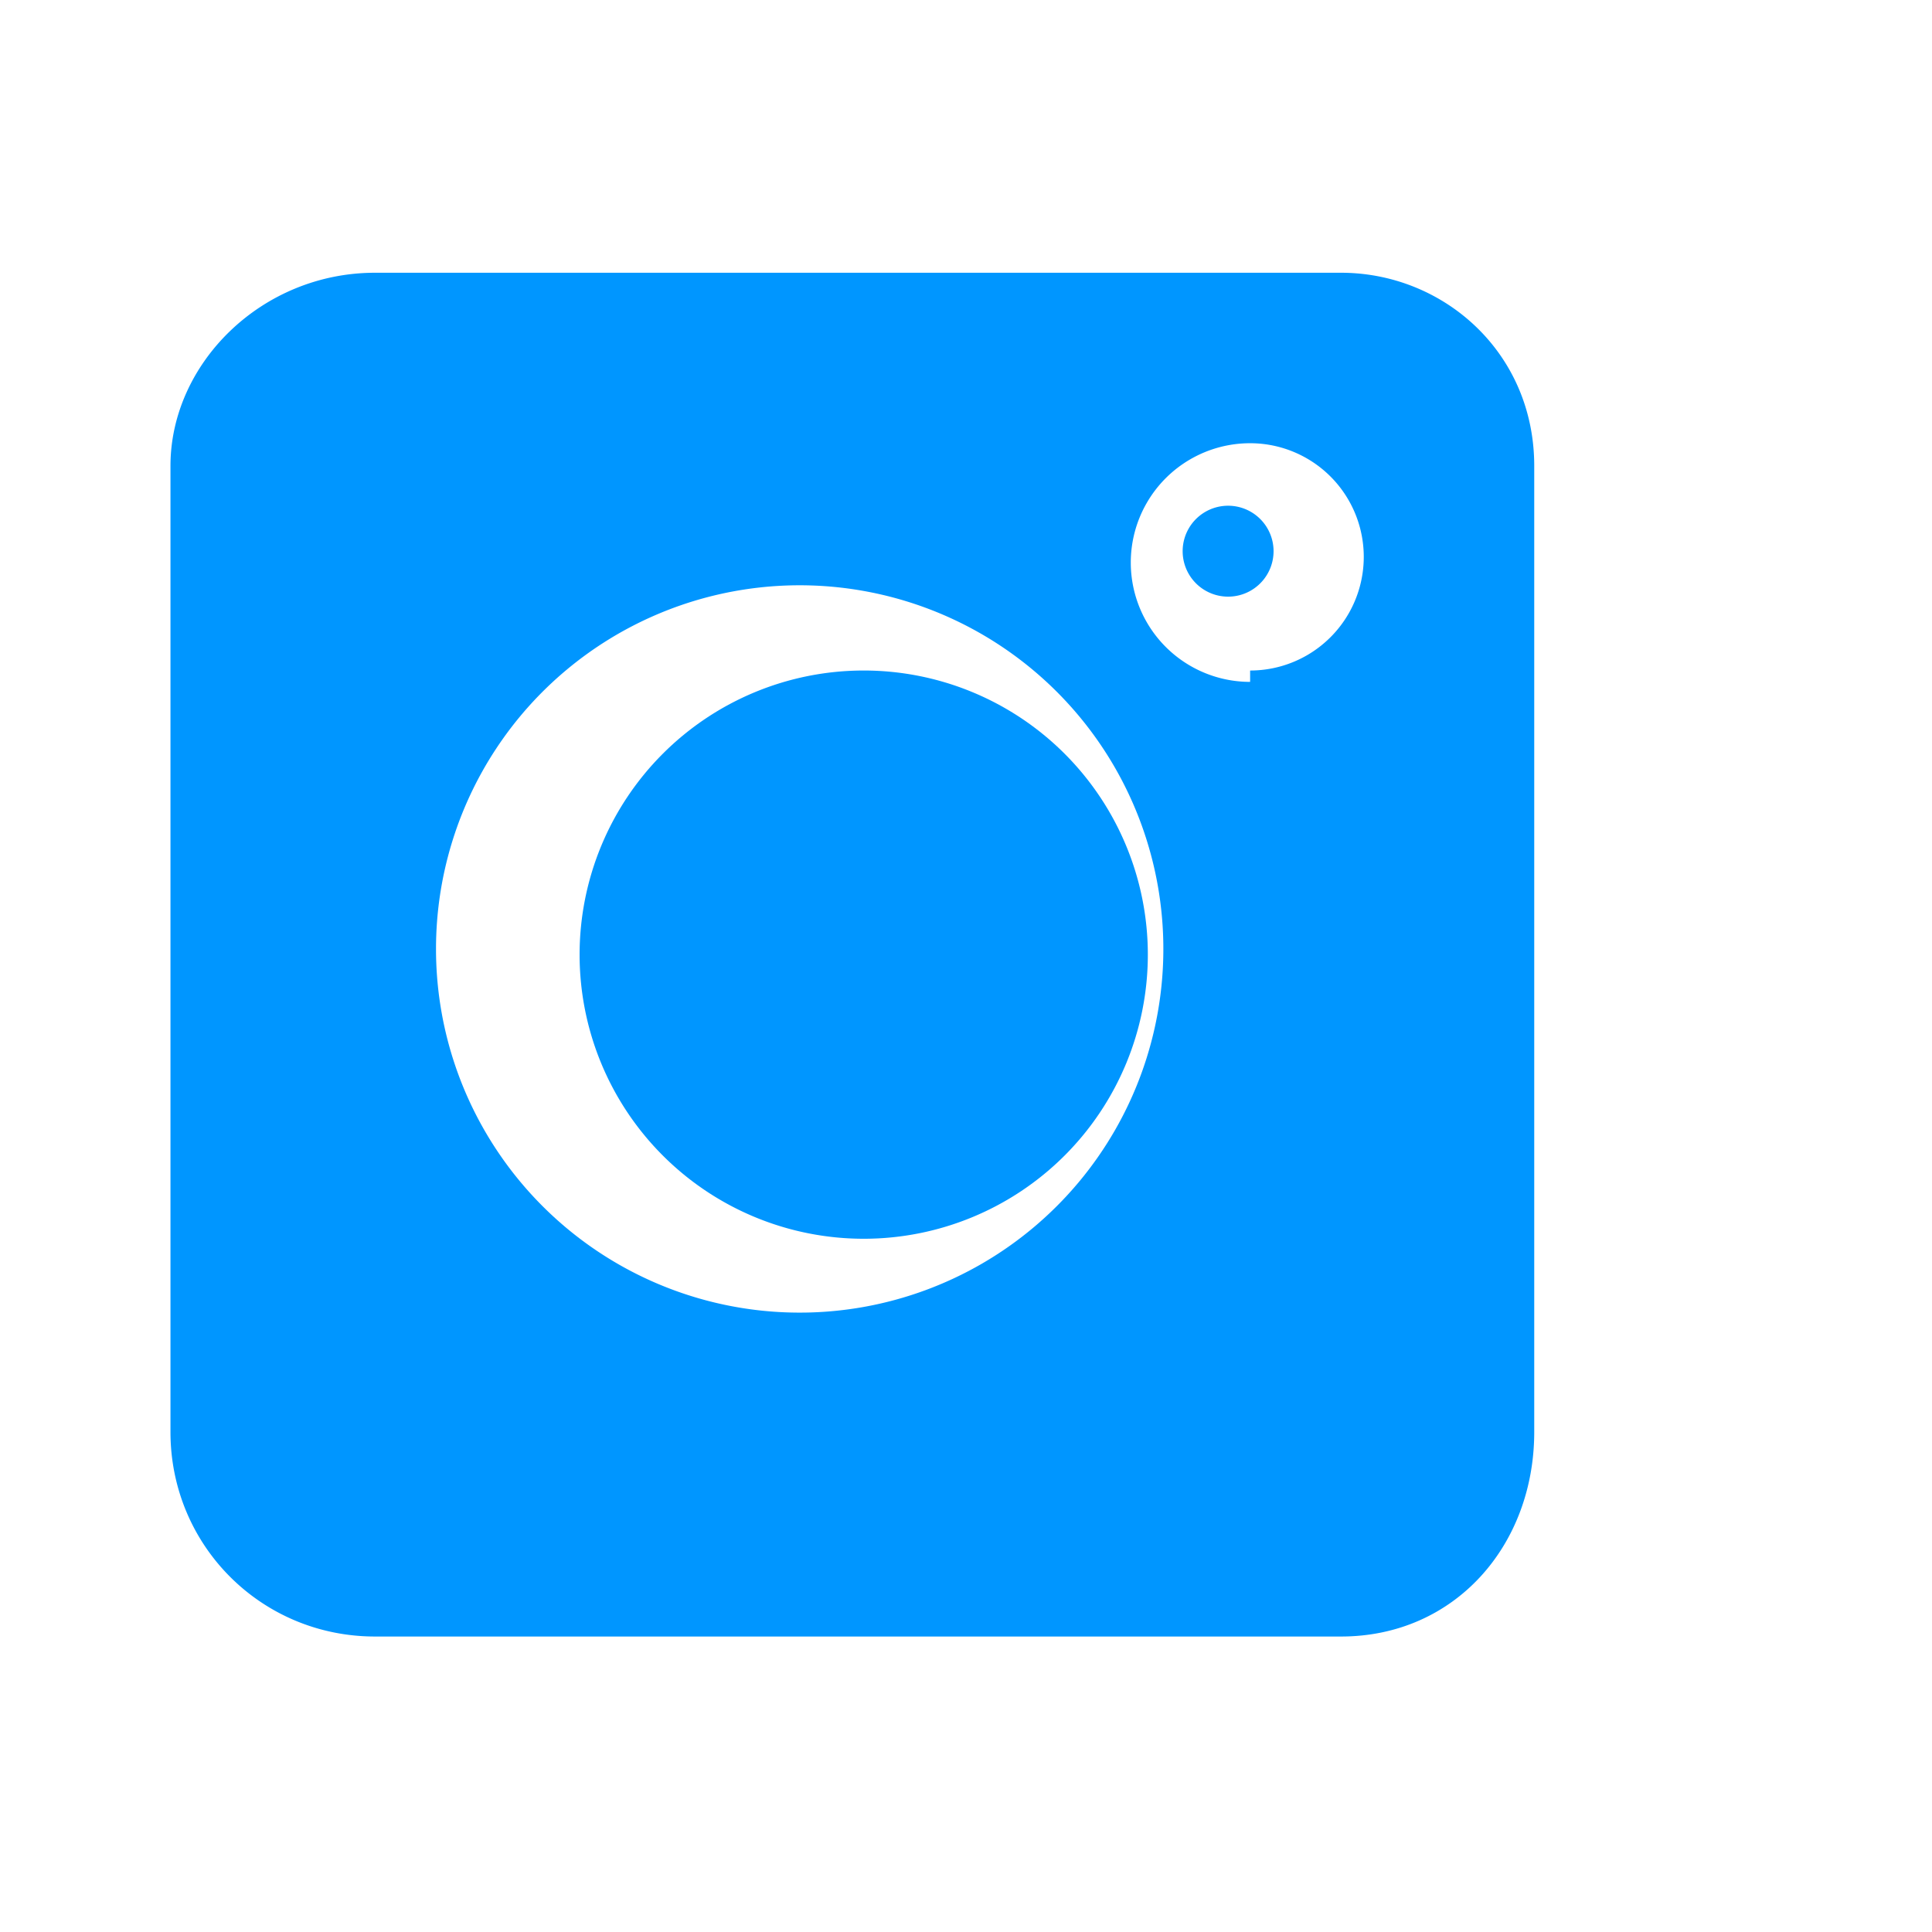 <svg width="17" height="17" fill="none" xmlns="http://www.w3.org/2000/svg"><g clip-path="url(#clip0)" fill="#0096FF"><path d="M11.8 2.4H3.3c-1 0-1.8.8-1.8 1.7v8.5c0 1 .8 1.8 1.8 1.8h8.5c1 0 1.7-.8 1.7-1.8V4.1c0-1-.8-1.7-1.7-1.7zm-4.2 9.1a3.2 3.2 0 110-6.3 3.2 3.2 0 010 6.3zM11 6a1 1 0 110-2.1 1 1 0 010 2z"/><path d="M11 4.5a.4.4 0 100 .7.4.4 0 000-.7zM7.6 5.9a2.5 2.5 0 100 5 2.5 2.5 0 000-5z"/></g><defs><clipPath id="clip0"><path fill="#fff" transform="translate(1.5 2.4)" d="M0 0h12v12H0z"/></clipPath></defs></svg>